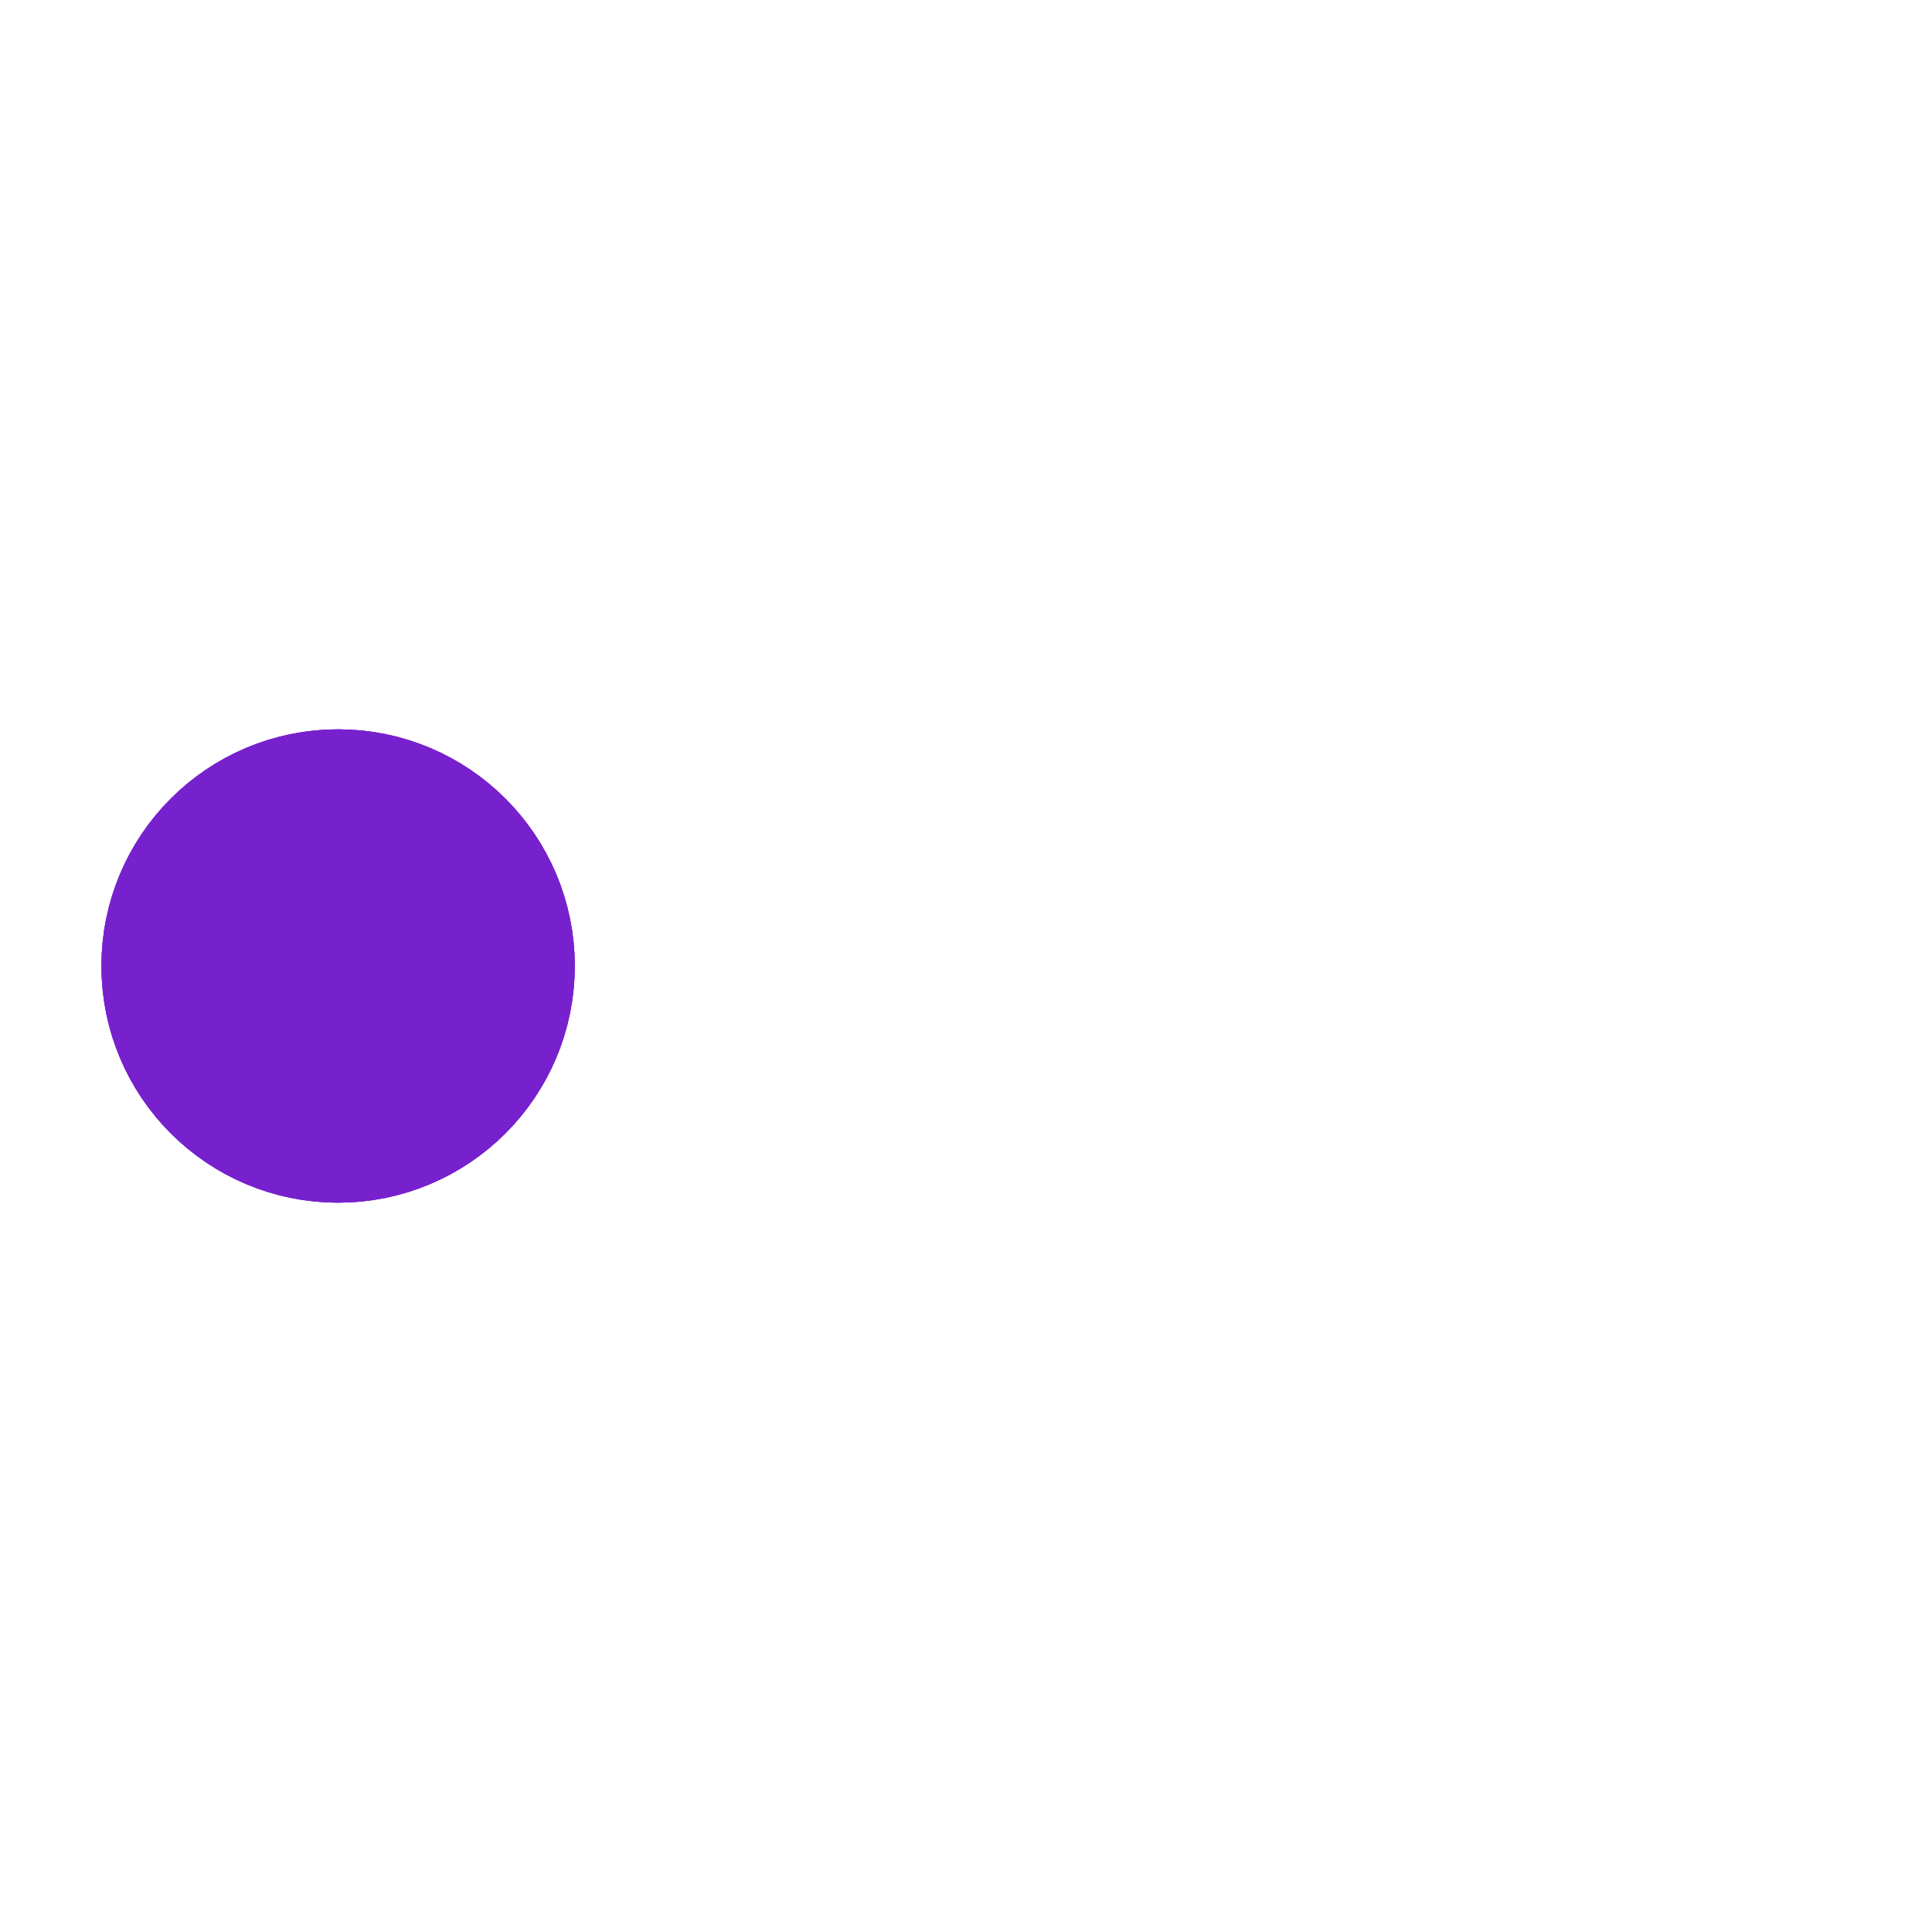 <svg xmlns="http://www.w3.org/2000/svg" viewBox="0 0 200 200"><circle fill="#7721CE" stroke="#7721CE" stroke-width="19" r="15" cx="35" cy="100"><animate attributeName="cx" calcMode="spline" dur="1.5" values="35;165;165;35;35" keySplines="0 .1 .5 1;0 .1 .5 1;0 .1 .5 1;0 .1 .5 1" repeatCount="indefinite" begin="0"></animate></circle><circle fill="#7721CE" stroke="#7721CE" stroke-width="19" opacity=".8" r="15" cx="35" cy="100"><animate attributeName="cx" calcMode="spline" dur="1.5" values="35;165;165;35;35" keySplines="0 .1 .5 1;0 .1 .5 1;0 .1 .5 1;0 .1 .5 1" repeatCount="indefinite" begin="0.05"></animate></circle><circle fill="#7721CE" stroke="#7721CE" stroke-width="19" opacity=".6" r="15" cx="35" cy="100"><animate attributeName="cx" calcMode="spline" dur="1.5" values="35;165;165;35;35" keySplines="0 .1 .5 1;0 .1 .5 1;0 .1 .5 1;0 .1 .5 1" repeatCount="indefinite" begin=".1"></animate></circle><circle fill="#7721CE" stroke="#7721CE" stroke-width="19" opacity=".4" r="15" cx="35" cy="100"><animate attributeName="cx" calcMode="spline" dur="1.5" values="35;165;165;35;35" keySplines="0 .1 .5 1;0 .1 .5 1;0 .1 .5 1;0 .1 .5 1" repeatCount="indefinite" begin=".15"></animate></circle><circle fill="#7721CE" stroke="#7721CE" stroke-width="19" opacity=".2" r="15" cx="35" cy="100"><animate attributeName="cx" calcMode="spline" dur="1.5" values="35;165;165;35;35" keySplines="0 .1 .5 1;0 .1 .5 1;0 .1 .5 1;0 .1 .5 1" repeatCount="indefinite" begin=".2"></animate></circle></svg>